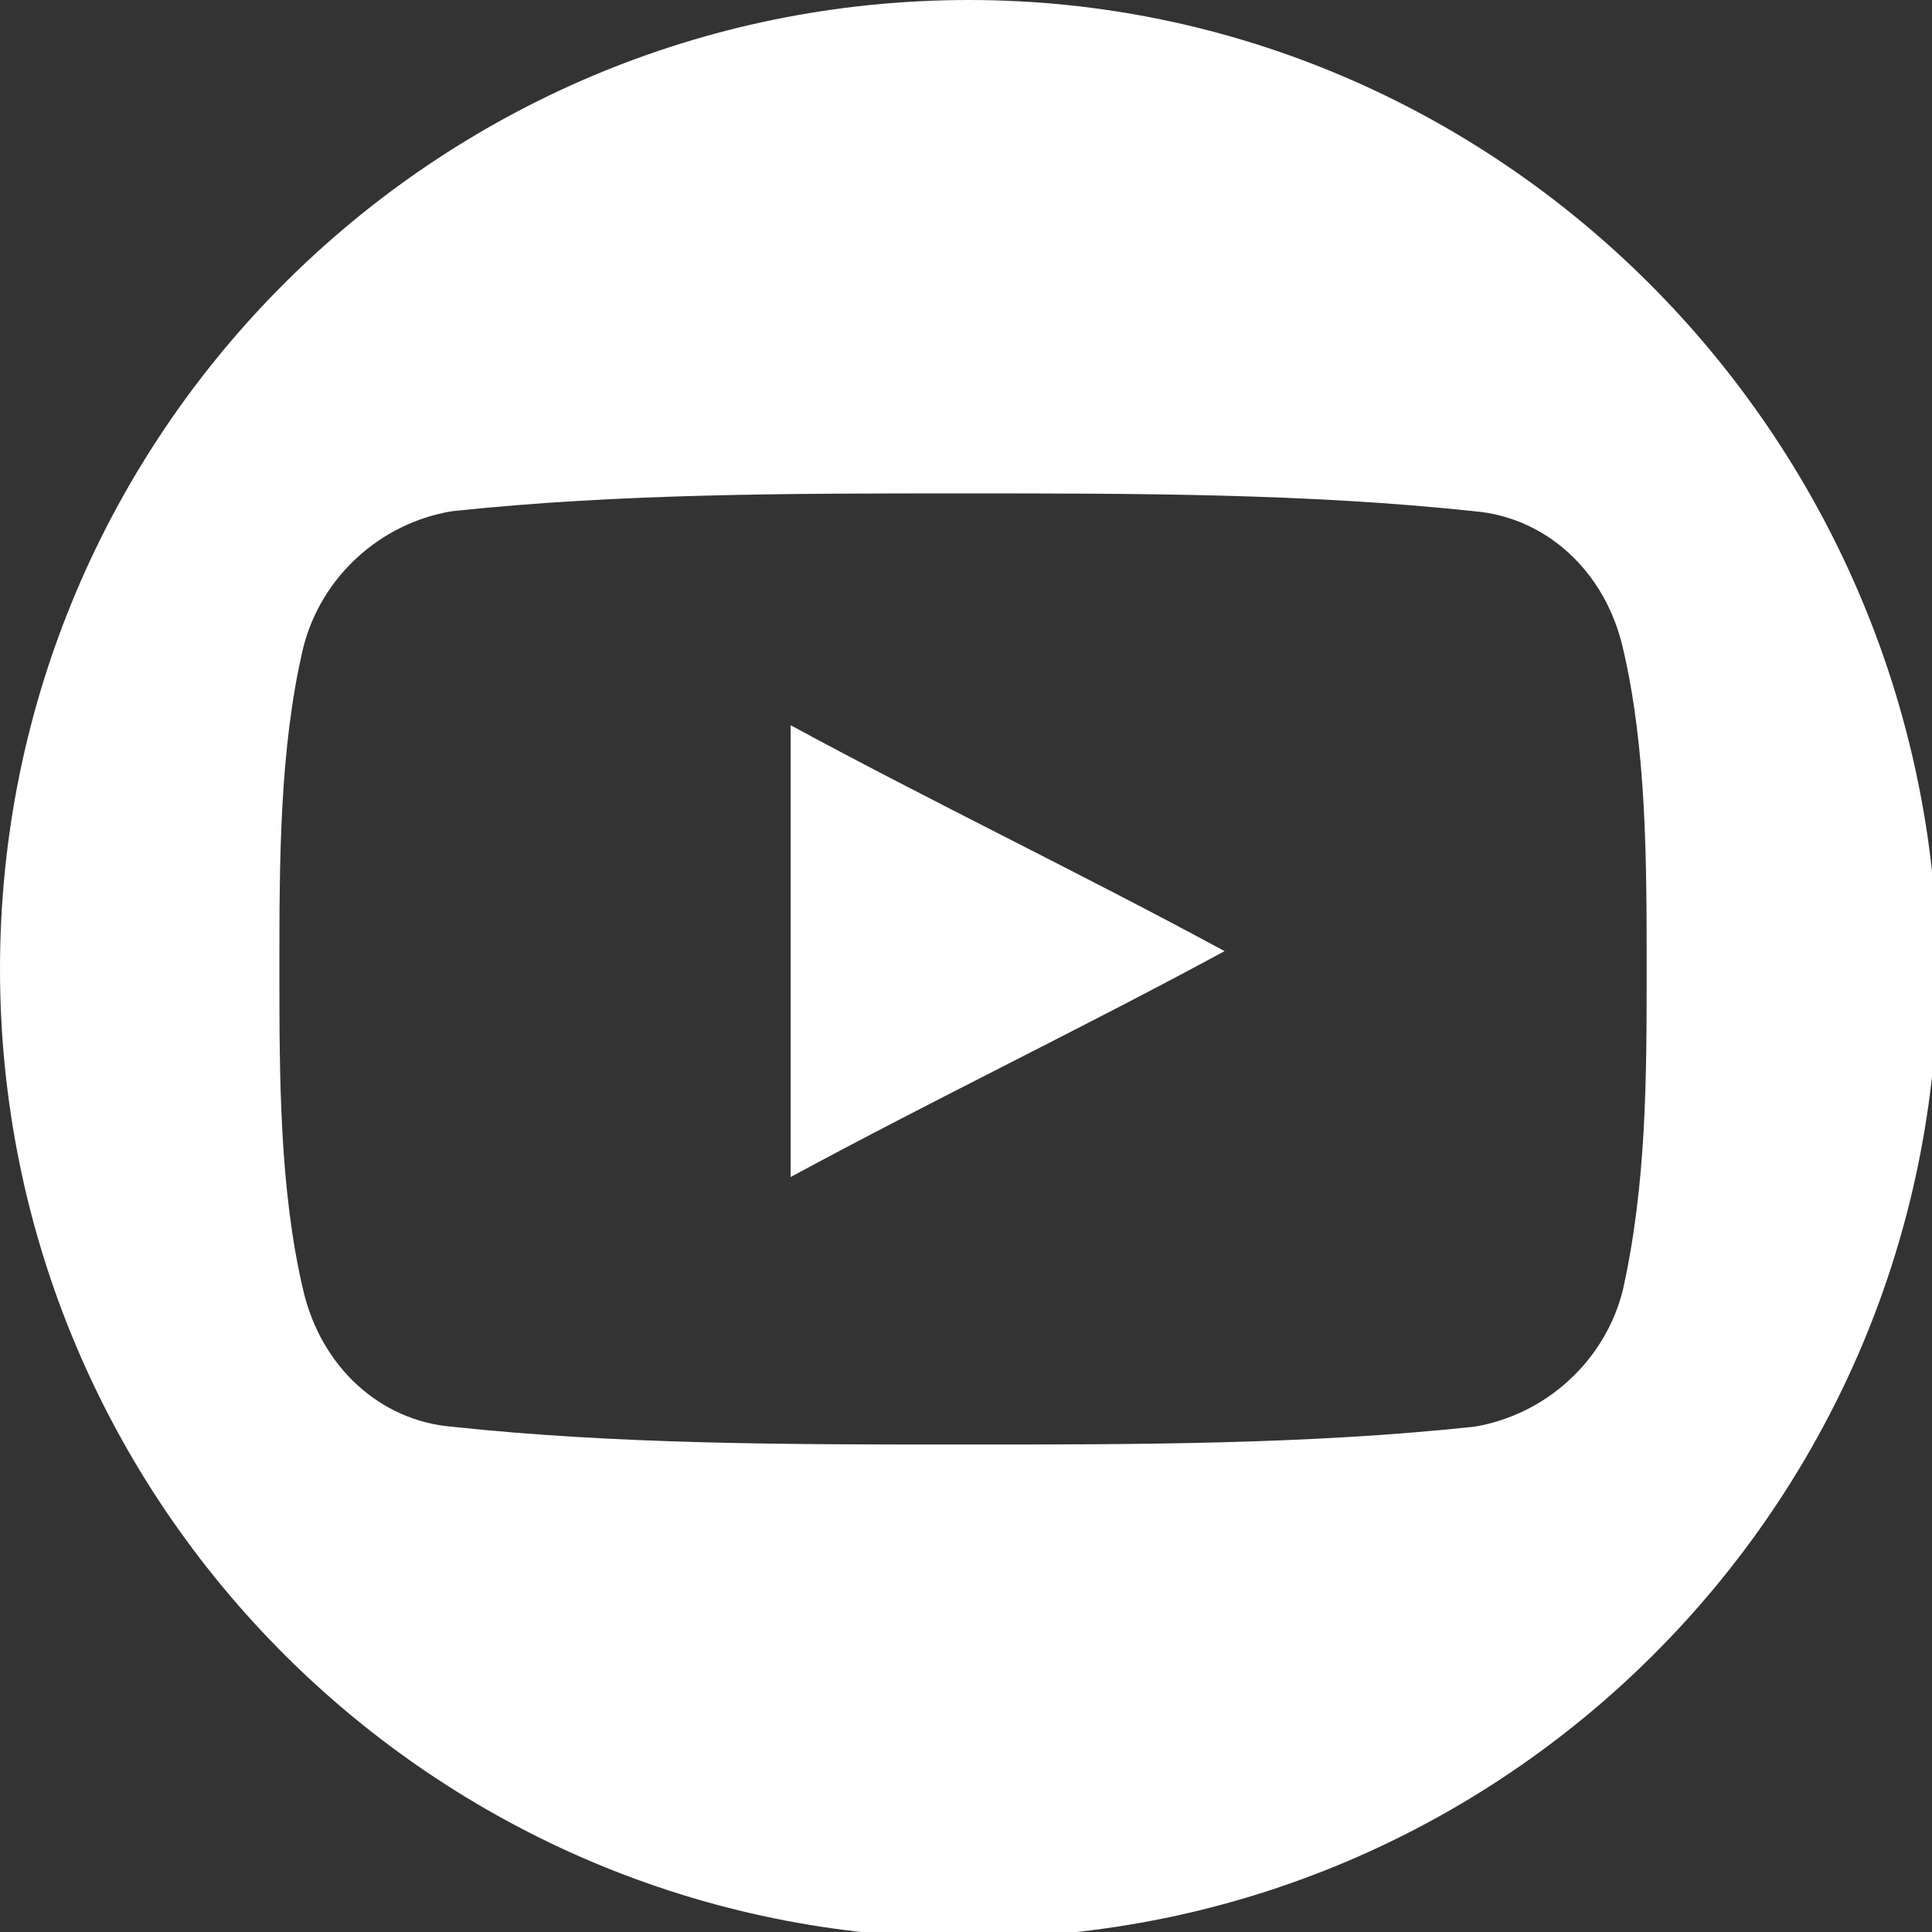 <?xml version="1.0" encoding="utf-8"?>
<!-- Generator: Adobe Illustrator 21.1.0, SVG Export Plug-In . SVG Version: 6.00 Build 0)  -->
<svg version="1.1" id="Слой_1" xmlns="http://www.w3.org/2000/svg" xmlns:xlink="http://www.w3.org/1999/xlink" x="0px" y="0px"
	 viewBox="0 0 32.5 32.5" style="enable-background:new 0 0 32.5 32.5;" xml:space="preserve">
<rect x="0" y="0" width="32.5" height="32.5" fill="#333333" stroke="none"/>
<style type="text/css">
	.st0{clip-path:url(#SVGID_2_);fill:#FFFFFF;}
</style>
<g>
	<defs>
		<rect id="SVGID_1_" y="0" width="32.5" height="32.5"/>
	</defs>
	<clipPath id="SVGID_2_">
		<use xlink:href="#SVGID_1_"  style="overflow:visible;"/>
	</clipPath>
	<path class="st0" d="M13.3,19.8c2.4-1.3,4.9-2.5,7.3-3.8c-2.4-1.3-4.9-2.5-7.3-3.8V19.8z"/>
	<path class="st0" d="M16.3,0C7.3,0,0,7.3,0,16.3c0,9,7.3,16.3,16.3,16.3c9,0,16.3-7.3,16.3-16.3C32.5,7.3,25.2,0,16.3,0 M27.3,21.7
		c-0.3,1.2-1.3,2.1-2.5,2.3c-2.8,0.3-5.7,0.3-8.6,0.3c-2.9,0-5.8,0-8.6-0.3c-1.2-0.1-2.2-1-2.5-2.3c-0.4-1.7-0.4-3.6-0.4-5.4
		s0-3.7,0.4-5.4c0.3-1.2,1.3-2.1,2.5-2.3c2.8-0.3,5.7-0.3,8.6-0.3c2.9,0,5.8,0,8.6,0.3c1.2,0.1,2.2,1,2.5,2.3
		c0.4,1.7,0.4,3.6,0.4,5.4S27.7,19.9,27.3,21.7"/>
</g>
</svg>
